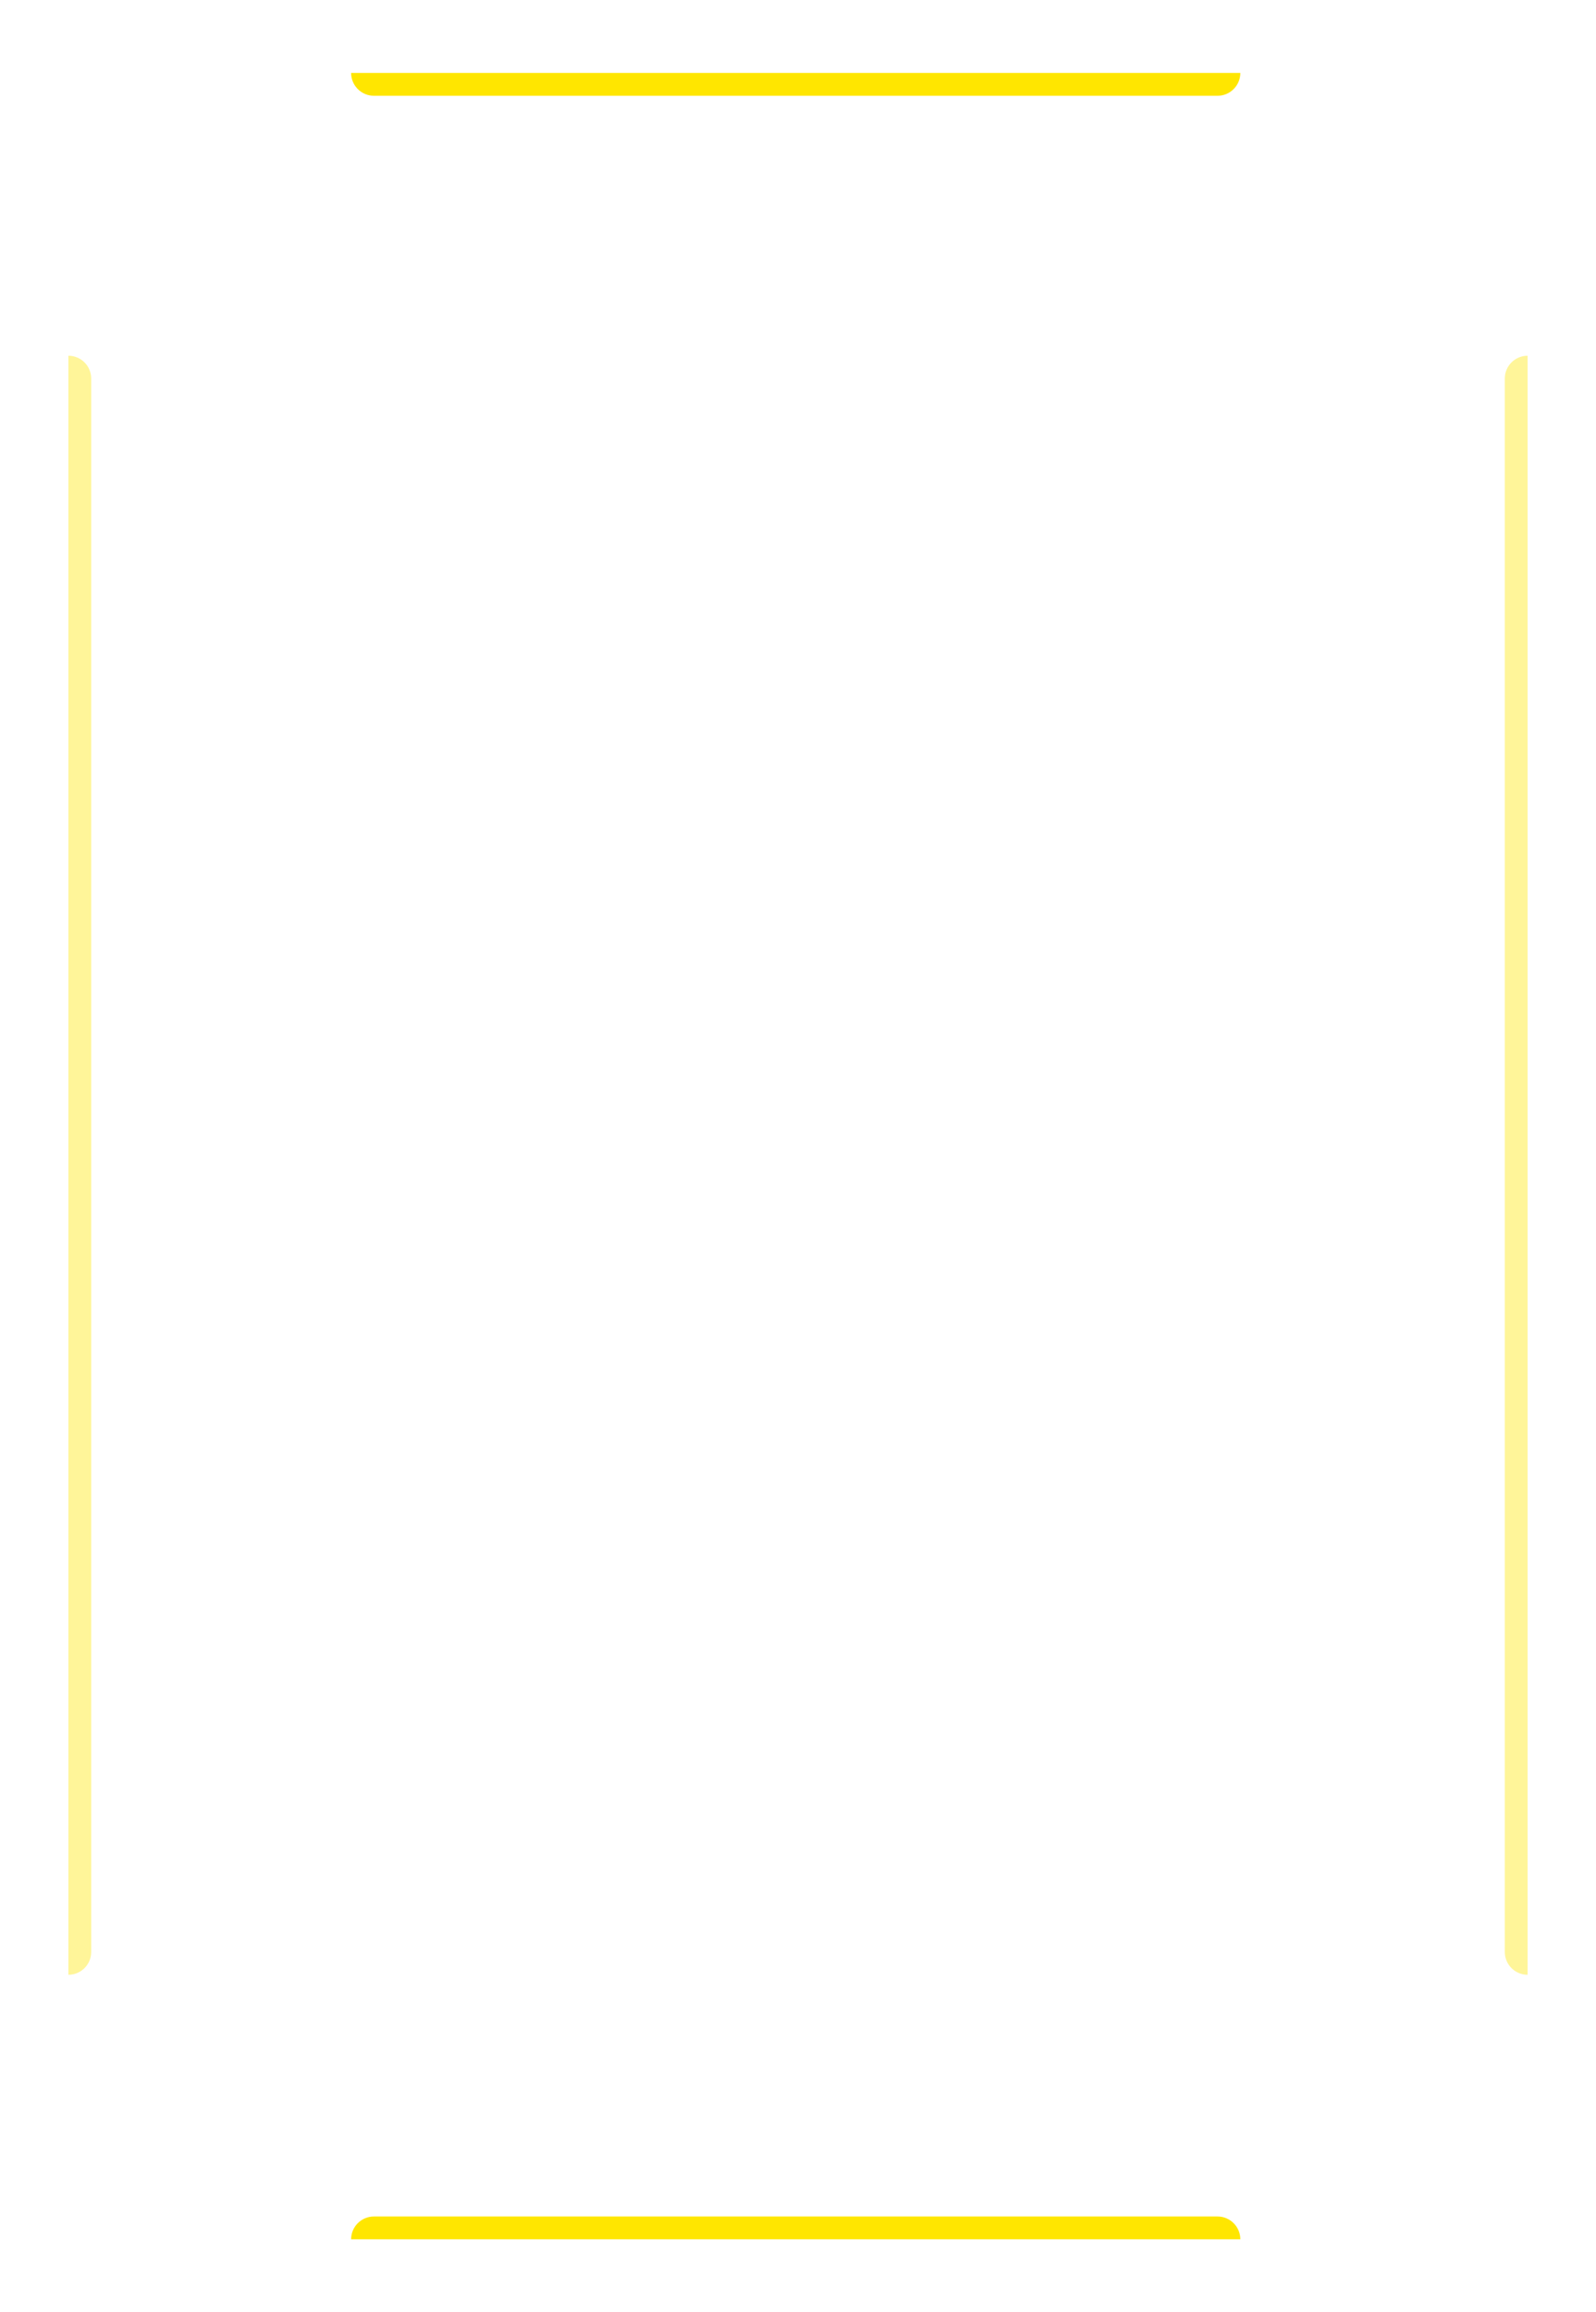 <svg width="350" height="507" viewBox="0 0 350 507" fill="none" xmlns="http://www.w3.org/2000/svg">
    <g filter="url(#filter0_d_0_1)">
        <path d="M272 16C272 18.761 269.761 21 267 21L82 21C79.239 21 77 18.761 77 16L272 16Z" fill="#FFE600"/>
    </g>
    <g filter="url(#filter1_b_0_1)">
        <mask id="path-2-inside-1_0_1" fill="white">
            <path fill-rule="evenodd" clip-rule="evenodd" d="M33.269 16C23.179 16 15 24.179 15 34.269V74V472.731C15 482.821 23.179 491 33.269 491H72C72 486.029 76.029 482 81 482H268C272.971 482 277 486.029 277 491H316.731C326.821 491 335 482.821 335 472.731V438C330.029 438 326 433.971 326 429V83C326 78.029 330.029 74 335 74V34.269C335 24.179 326.821 16 316.731 16H72H33.269ZM72 16C72 20.971 76.029 25 81 25L268 25C272.971 25 277 20.971 277 16L72 16ZM15 74L15 438C19.971 438 24 433.971 24 429L24 83C24 78.029 19.971 74 15 74Z"/>
        </mask>
        <path fill-rule="evenodd" clip-rule="evenodd" d="M33.269 16C23.179 16 15 24.179 15 34.269V74V472.731C15 482.821 23.179 491 33.269 491H72C72 486.029 76.029 482 81 482H268C272.971 482 277 486.029 277 491H316.731C326.821 491 335 482.821 335 472.731V438C330.029 438 326 433.971 326 429V83C326 78.029 330.029 74 335 74V34.269C335 24.179 326.821 16 316.731 16H72H33.269ZM72 16C72 20.971 76.029 25 81 25L268 25C272.971 25 277 20.971 277 16L72 16ZM15 74L15 438C19.971 438 24 433.971 24 429L24 83C24 78.029 19.971 74 15 74Z" fill="white" fill-opacity="0.1"/>
        <path d="M15 74H14H15ZM72 491V492H73V491H72ZM277 491H276V492H277V491ZM335 438H336V437H335V438ZM335 74V75H336V74H335ZM81 25V24V25ZM268 25V24V25ZM277 16H278V15L277 15V16ZM15 438H14V439H15V438ZM24 429H25H24ZM24 83H23H24ZM16 34.269C16 24.732 23.732 17 33.269 17V15C22.627 15 14 23.627 14 34.269H16ZM16 74V34.269H14V74H16ZM16 472.731V74H14V472.731H16ZM33.269 490C23.732 490 16 482.268 16 472.731H14C14 483.373 22.627 492 33.269 492V490ZM72 490H33.269V492H72V490ZM81 481C75.477 481 71 485.477 71 491H73C73 486.582 76.582 483 81 483V481ZM268 481H81V483H268V481ZM278 491C278 485.477 273.523 481 268 481V483C272.418 483 276 486.582 276 491H278ZM316.731 490H277V492H316.731V490ZM334 472.731C334 482.268 326.268 490 316.731 490V492C327.373 492 336 483.373 336 472.731H334ZM334 438V472.731H336V438H334ZM335 437C330.582 437 327 433.418 327 429H325C325 434.523 329.477 439 335 439V437ZM327 429V83H325V429H327ZM327 83C327 78.582 330.582 75 335 75V73C329.477 73 325 77.477 325 83H327ZM334 34.269V74H336V34.269H334ZM316.731 17C326.268 17 334 24.732 334 34.269H336C336 23.627 327.373 15 316.731 15V17ZM72 17H316.731V15H72V17ZM33.269 17H72V15H33.269V17ZM71 16C71 21.523 75.477 26 81 26V24C76.582 24 73 20.418 73 16H71ZM81 26L268 26V24L81 24V26ZM268 26C273.523 26 278 21.523 278 16H276C276 20.418 272.418 24 268 24V26ZM277 15L72 15V17L277 17V15ZM16 438L16 74H14L14 438H16ZM23 429C23 433.418 19.418 437 15 437V439C20.523 439 25 434.523 25 429H23ZM23 83L23 429H25L25 83H23ZM15 75C19.418 75 23 78.582 23 83H25C25 77.477 20.523 73 15 73V75Z" fill="white" fill-opacity="0.15" mask="url(#path-2-inside-1_0_1)"/>
    </g>
    <g opacity="0.4" filter="url(#filter2_d_0_1)">
        <path d="M15 78C17.761 78 20 80.239 20 83L20 428C20 430.761 17.761 433 15 433L15 78Z" fill="#FFE600"/>
    </g>
    <g opacity="0.4" filter="url(#filter3_d_0_1)">
        <path d="M335 78C332.239 78 330 80.239 330 83L330 428C330 430.761 332.239 433 335 433L335 78Z" fill="#FFE600"/>
    </g>
    <g filter="url(#filter4_d_0_1)">
        <path d="M272 491C272 488.239 269.761 486 267 486L82 486C79.239 486 77 488.239 77 491L272 491Z" fill="#FFE600"/>
    </g>
    <defs>
        <filter id="filter0_d_0_1" x="61" y="0" width="227" height="37" filterUnits="userSpaceOnUse" color-interpolation-filters="sRGB">
            <feFlood flood-opacity="0" result="BackgroundImageFix"/>
            <feColorMatrix in="SourceAlpha" type="matrix" values="0 0 0 0 0 0 0 0 0 0 0 0 0 0 0 0 0 0 127 0" result="hardAlpha"/>
            <feOffset/>
            <feGaussianBlur stdDeviation="8"/>
            <feComposite in2="hardAlpha" operator="out"/>
            <feColorMatrix type="matrix" values="0 0 0 0 0.32 0 0 0 0 1 0 0 0 0 0 0 0 0 0.8 0"/>
            <feBlend mode="normal" in2="BackgroundImageFix" result="effect1_dropShadow_0_1"/>
            <feBlend mode="normal" in="SourceGraphic" in2="effect1_dropShadow_0_1" result="shape"/>
        </filter>
        <filter id="filter1_b_0_1" x="-65" y="-64" width="480" height="635" filterUnits="userSpaceOnUse" color-interpolation-filters="sRGB">
            <feFlood flood-opacity="0" result="BackgroundImageFix"/>
            <feGaussianBlur in="BackgroundImageFix" stdDeviation="40"/>
            <feComposite in2="SourceAlpha" operator="in" result="effect1_backgroundBlur_0_1"/>
            <feBlend mode="normal" in="SourceGraphic" in2="effect1_backgroundBlur_0_1" result="shape"/>
        </filter>
        <filter id="filter2_d_0_1" x="0.385" y="63.385" width="34.231" height="384.231" filterUnits="userSpaceOnUse" color-interpolation-filters="sRGB">
            <feFlood flood-opacity="0" result="BackgroundImageFix"/>
            <feColorMatrix in="SourceAlpha" type="matrix" values="0 0 0 0 0 0 0 0 0 0 0 0 0 0 0 0 0 0 127 0" result="hardAlpha"/>
            <feOffset/>
            <feGaussianBlur stdDeviation="7.308"/>
            <feComposite in2="hardAlpha" operator="out"/>
            <feColorMatrix type="matrix" values="0 0 0 0 1 0 0 0 0 0.902 0 0 0 0 0 0 0 0 0.8 0"/>
            <feBlend mode="normal" in2="BackgroundImageFix" result="effect1_dropShadow_0_1"/>
            <feBlend mode="normal" in="SourceGraphic" in2="effect1_dropShadow_0_1" result="shape"/>
        </filter>
        <filter id="filter3_d_0_1" x="315.385" y="63.385" width="34.231" height="384.231" filterUnits="userSpaceOnUse" color-interpolation-filters="sRGB">
            <feFlood flood-opacity="0" result="BackgroundImageFix"/>
            <feColorMatrix in="SourceAlpha" type="matrix" values="0 0 0 0 0 0 0 0 0 0 0 0 0 0 0 0 0 0 127 0" result="hardAlpha"/>
            <feOffset/>
            <feGaussianBlur stdDeviation="7.308"/>
            <feComposite in2="hardAlpha" operator="out"/>
            <feColorMatrix type="matrix" values="0 0 0 0 1 0 0 0 0 0.902 0 0 0 0 0 0 0 0 0.8 0"/>
            <feBlend mode="normal" in2="BackgroundImageFix" result="effect1_dropShadow_0_1"/>
            <feBlend mode="normal" in="SourceGraphic" in2="effect1_dropShadow_0_1" result="shape"/>
        </filter>
        <filter id="filter4_d_0_1" x="61" y="470" width="227" height="37" filterUnits="userSpaceOnUse" color-interpolation-filters="sRGB">
            <feFlood flood-opacity="0" result="BackgroundImageFix"/>
            <feColorMatrix in="SourceAlpha" type="matrix" values="0 0 0 0 0 0 0 0 0 0 0 0 0 0 0 0 0 0 127 0" result="hardAlpha"/>
            <feOffset/>
            <feGaussianBlur stdDeviation="8"/>
            <feComposite in2="hardAlpha" operator="out"/>
            <feColorMatrix type="matrix" values="0 0 0 0 1 0 0 0 0 0.902 0 0 0 0 0 0 0 0 0.8 0"/>
            <feBlend mode="normal" in2="BackgroundImageFix" result="effect1_dropShadow_0_1"/>
            <feBlend mode="normal" in="SourceGraphic" in2="effect1_dropShadow_0_1" result="shape"/>
        </filter>
    </defs>
</svg>
